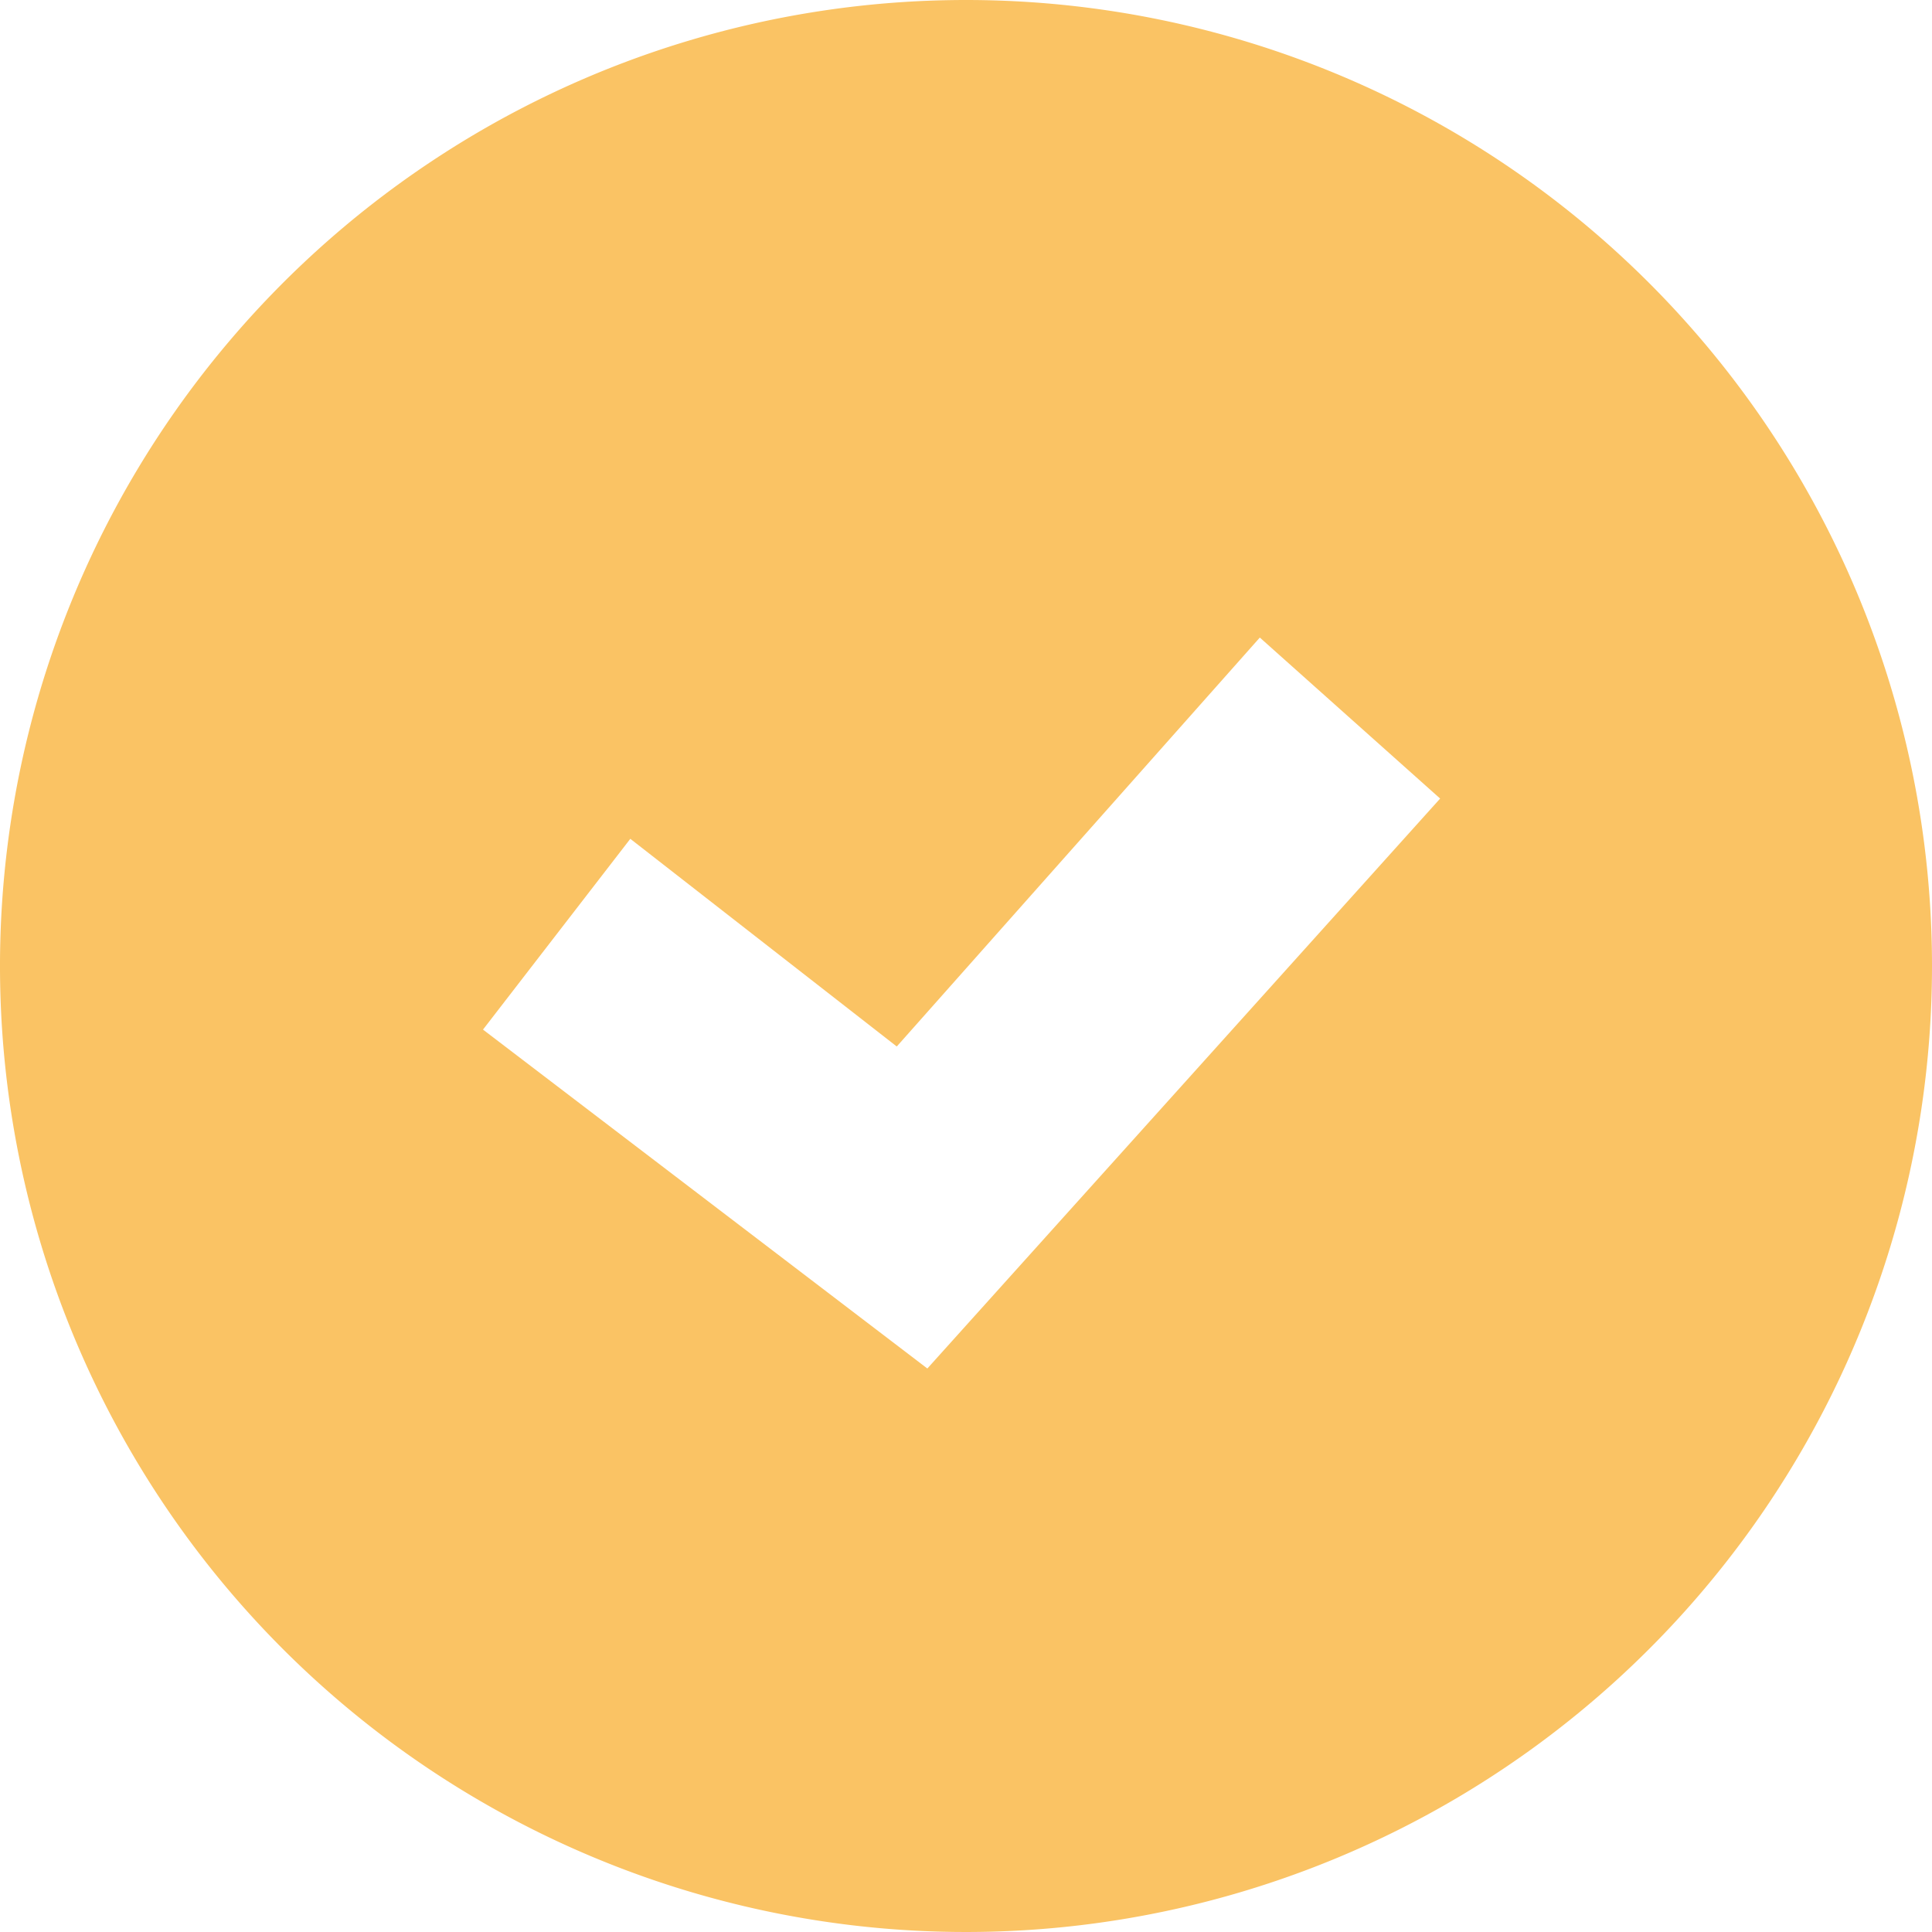 <svg fill="#fac364" viewBox="0 0 24 24" id="d9090658-f907-4d85-8bc1-743b70378e93" data-name="Livello 1" xmlns="http://www.w3.org/2000/svg"><g id="SVGRepo_bgCarrier" stroke-width="0"></g><g id="SVGRepo_tracerCarrier" stroke-linecap="round" stroke-linejoin="round"></g><g id="SVGRepo_iconCarrier"><title>prime</title><path id="70fa6808-131f-4233-9c3a-fc089fd0c1c4" data-name="done circle" d="M12,0A12,12,0,1,0,24,12,12,12,0,0,0,12,0ZM11.52,17L6,12.79l1.83-2.37L11.14,13l4.51-5.08,2.24,2Z"></path></g></svg>